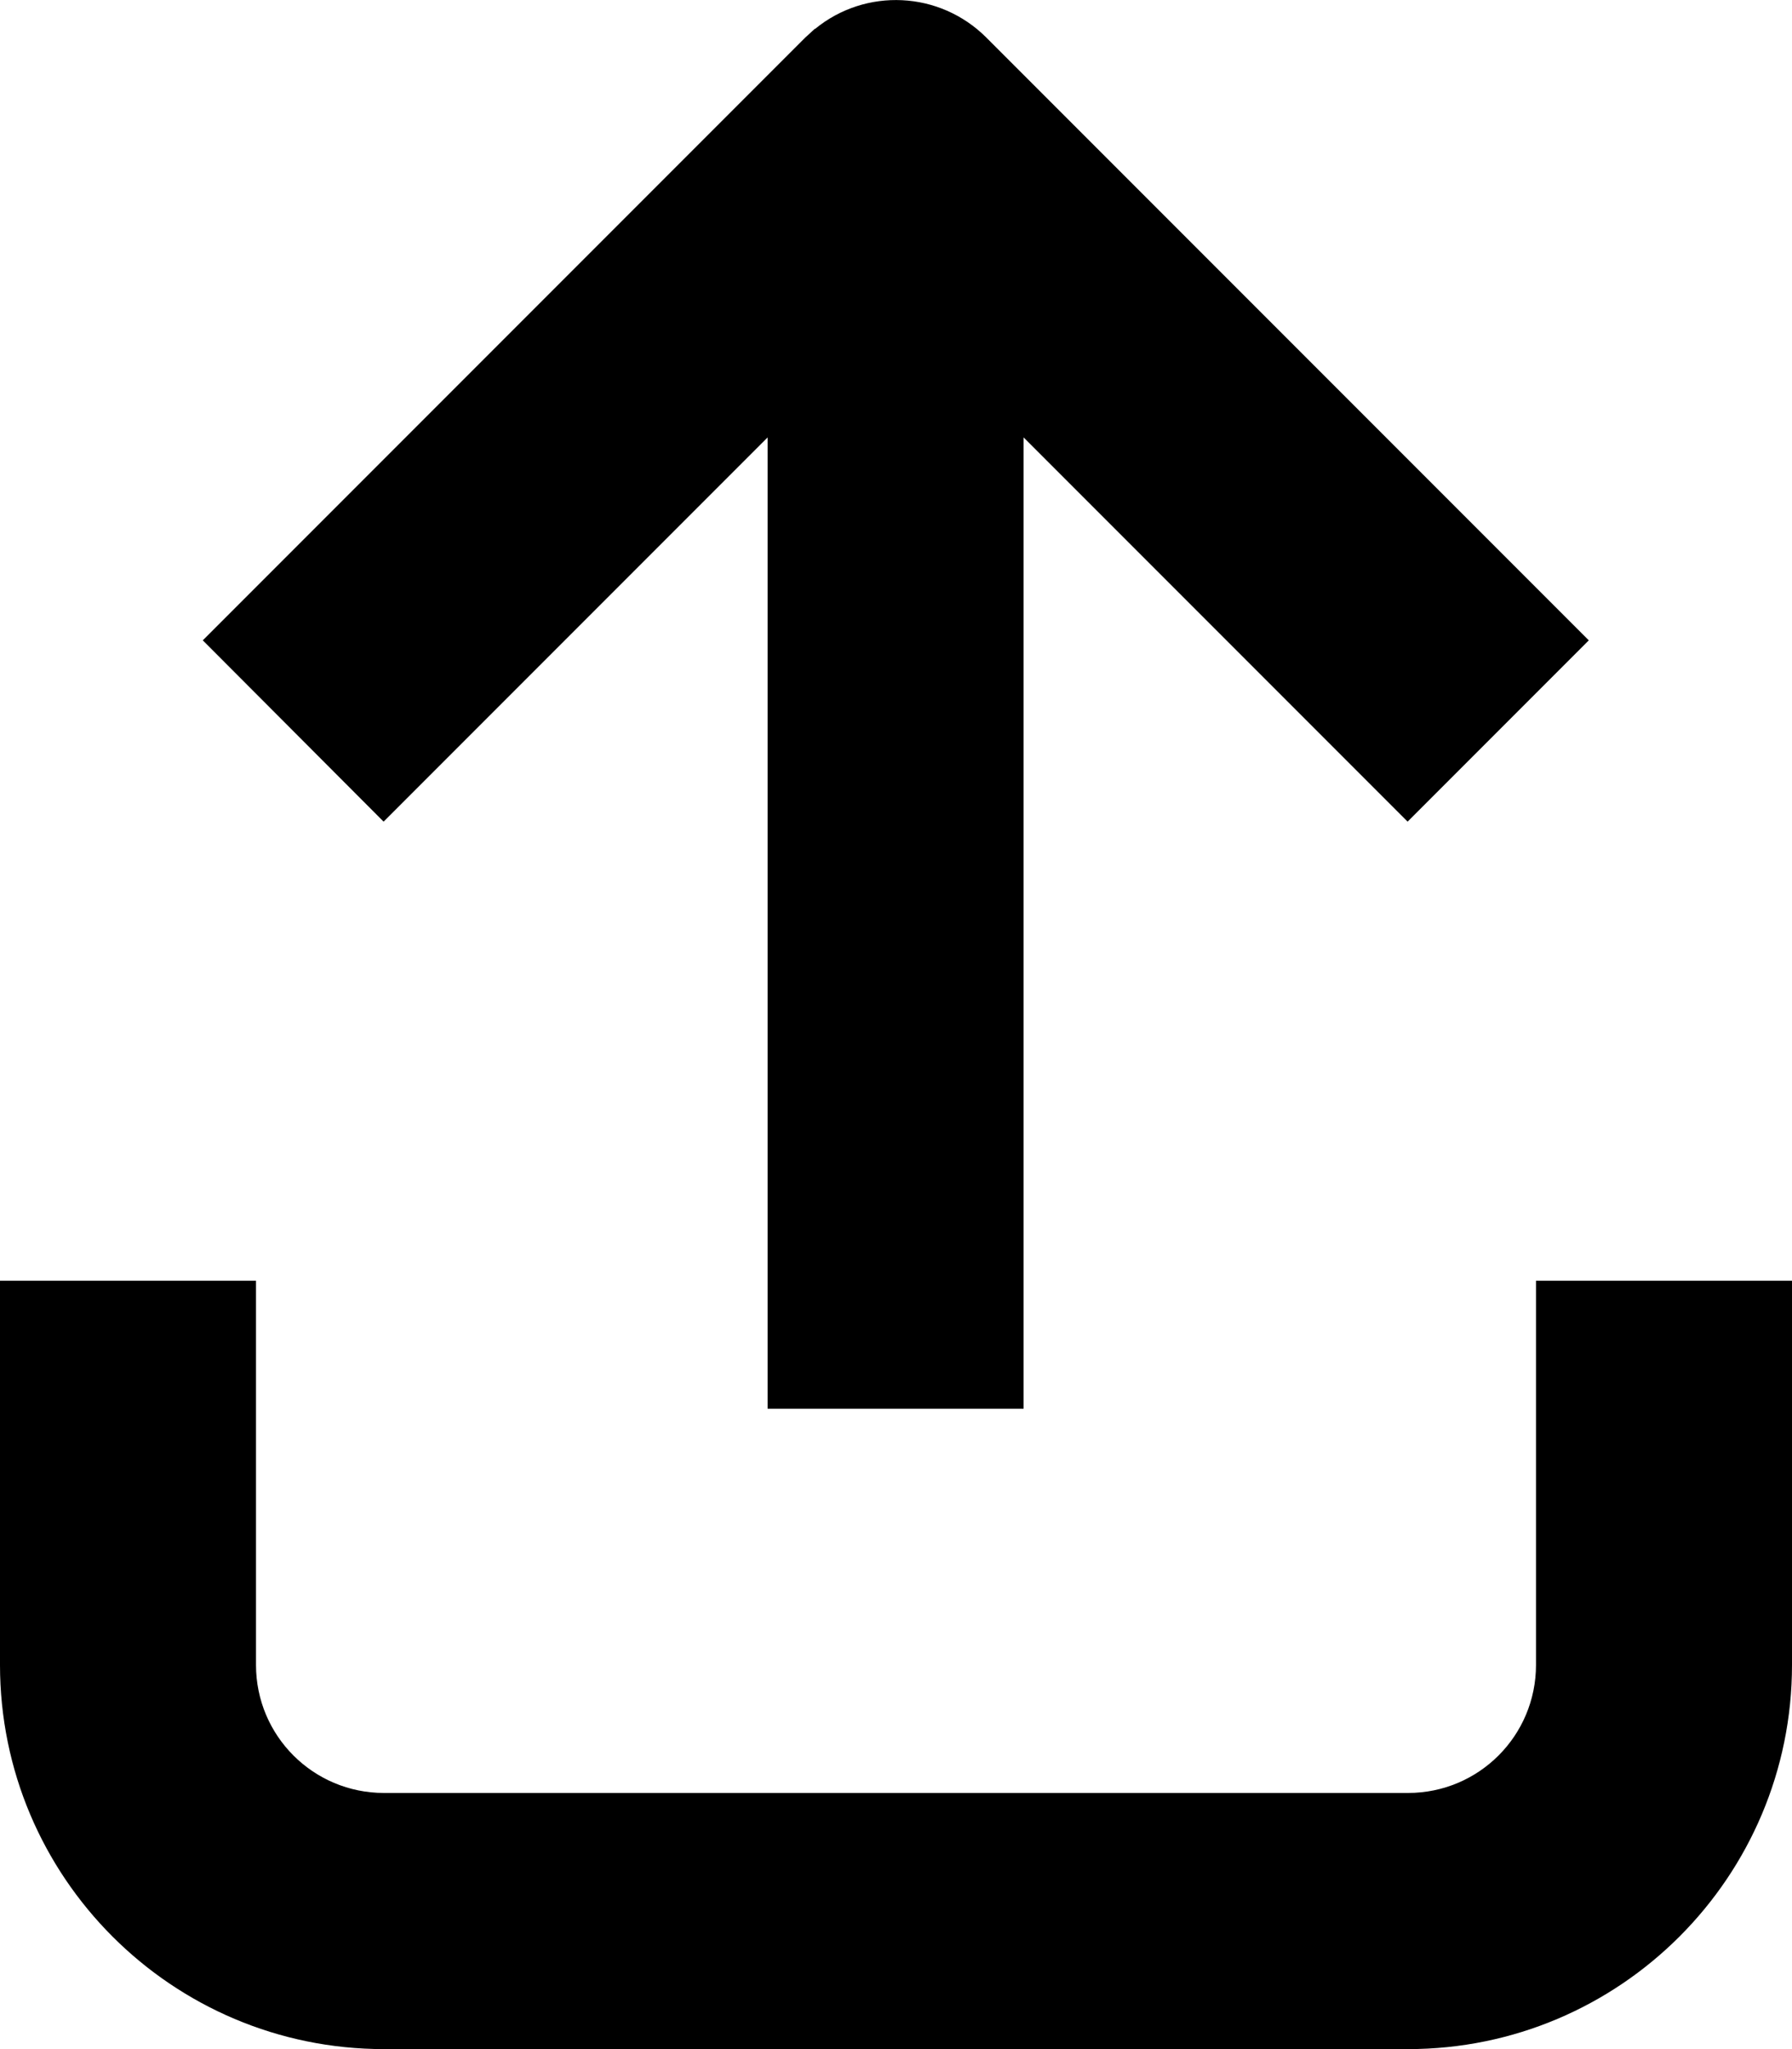 <svg xmlns="http://www.w3.org/2000/svg" viewBox="0 0 448 512"><!--! Font Awesome Pro 7.1.0 by @fontawesome - https://fontawesome.com License - https://fontawesome.com/license (Commercial License) Copyright 2025 Fonticons, Inc. --><path opacity=".4" fill="currentColor" d=""/><path fill="currentColor" d="M64 416c0 17.7 14.3 32 32 32l256 0c17.7 0 32-14.3 32-32l0-96 64 0 0 96c0 53-43 96-96 96L96 512c-53 0-96-43-96-96l0-96 64 0 0 96zM203.8 7.2c12.6-10.3 31.1-9.5 42.8 2.2l150.6 150.6-45.3 45.3-96-96 0 242.7-64 0 0-242.7-96 96-45.2-45.3 150.6-150.6 2.4-2.2z"/></svg>